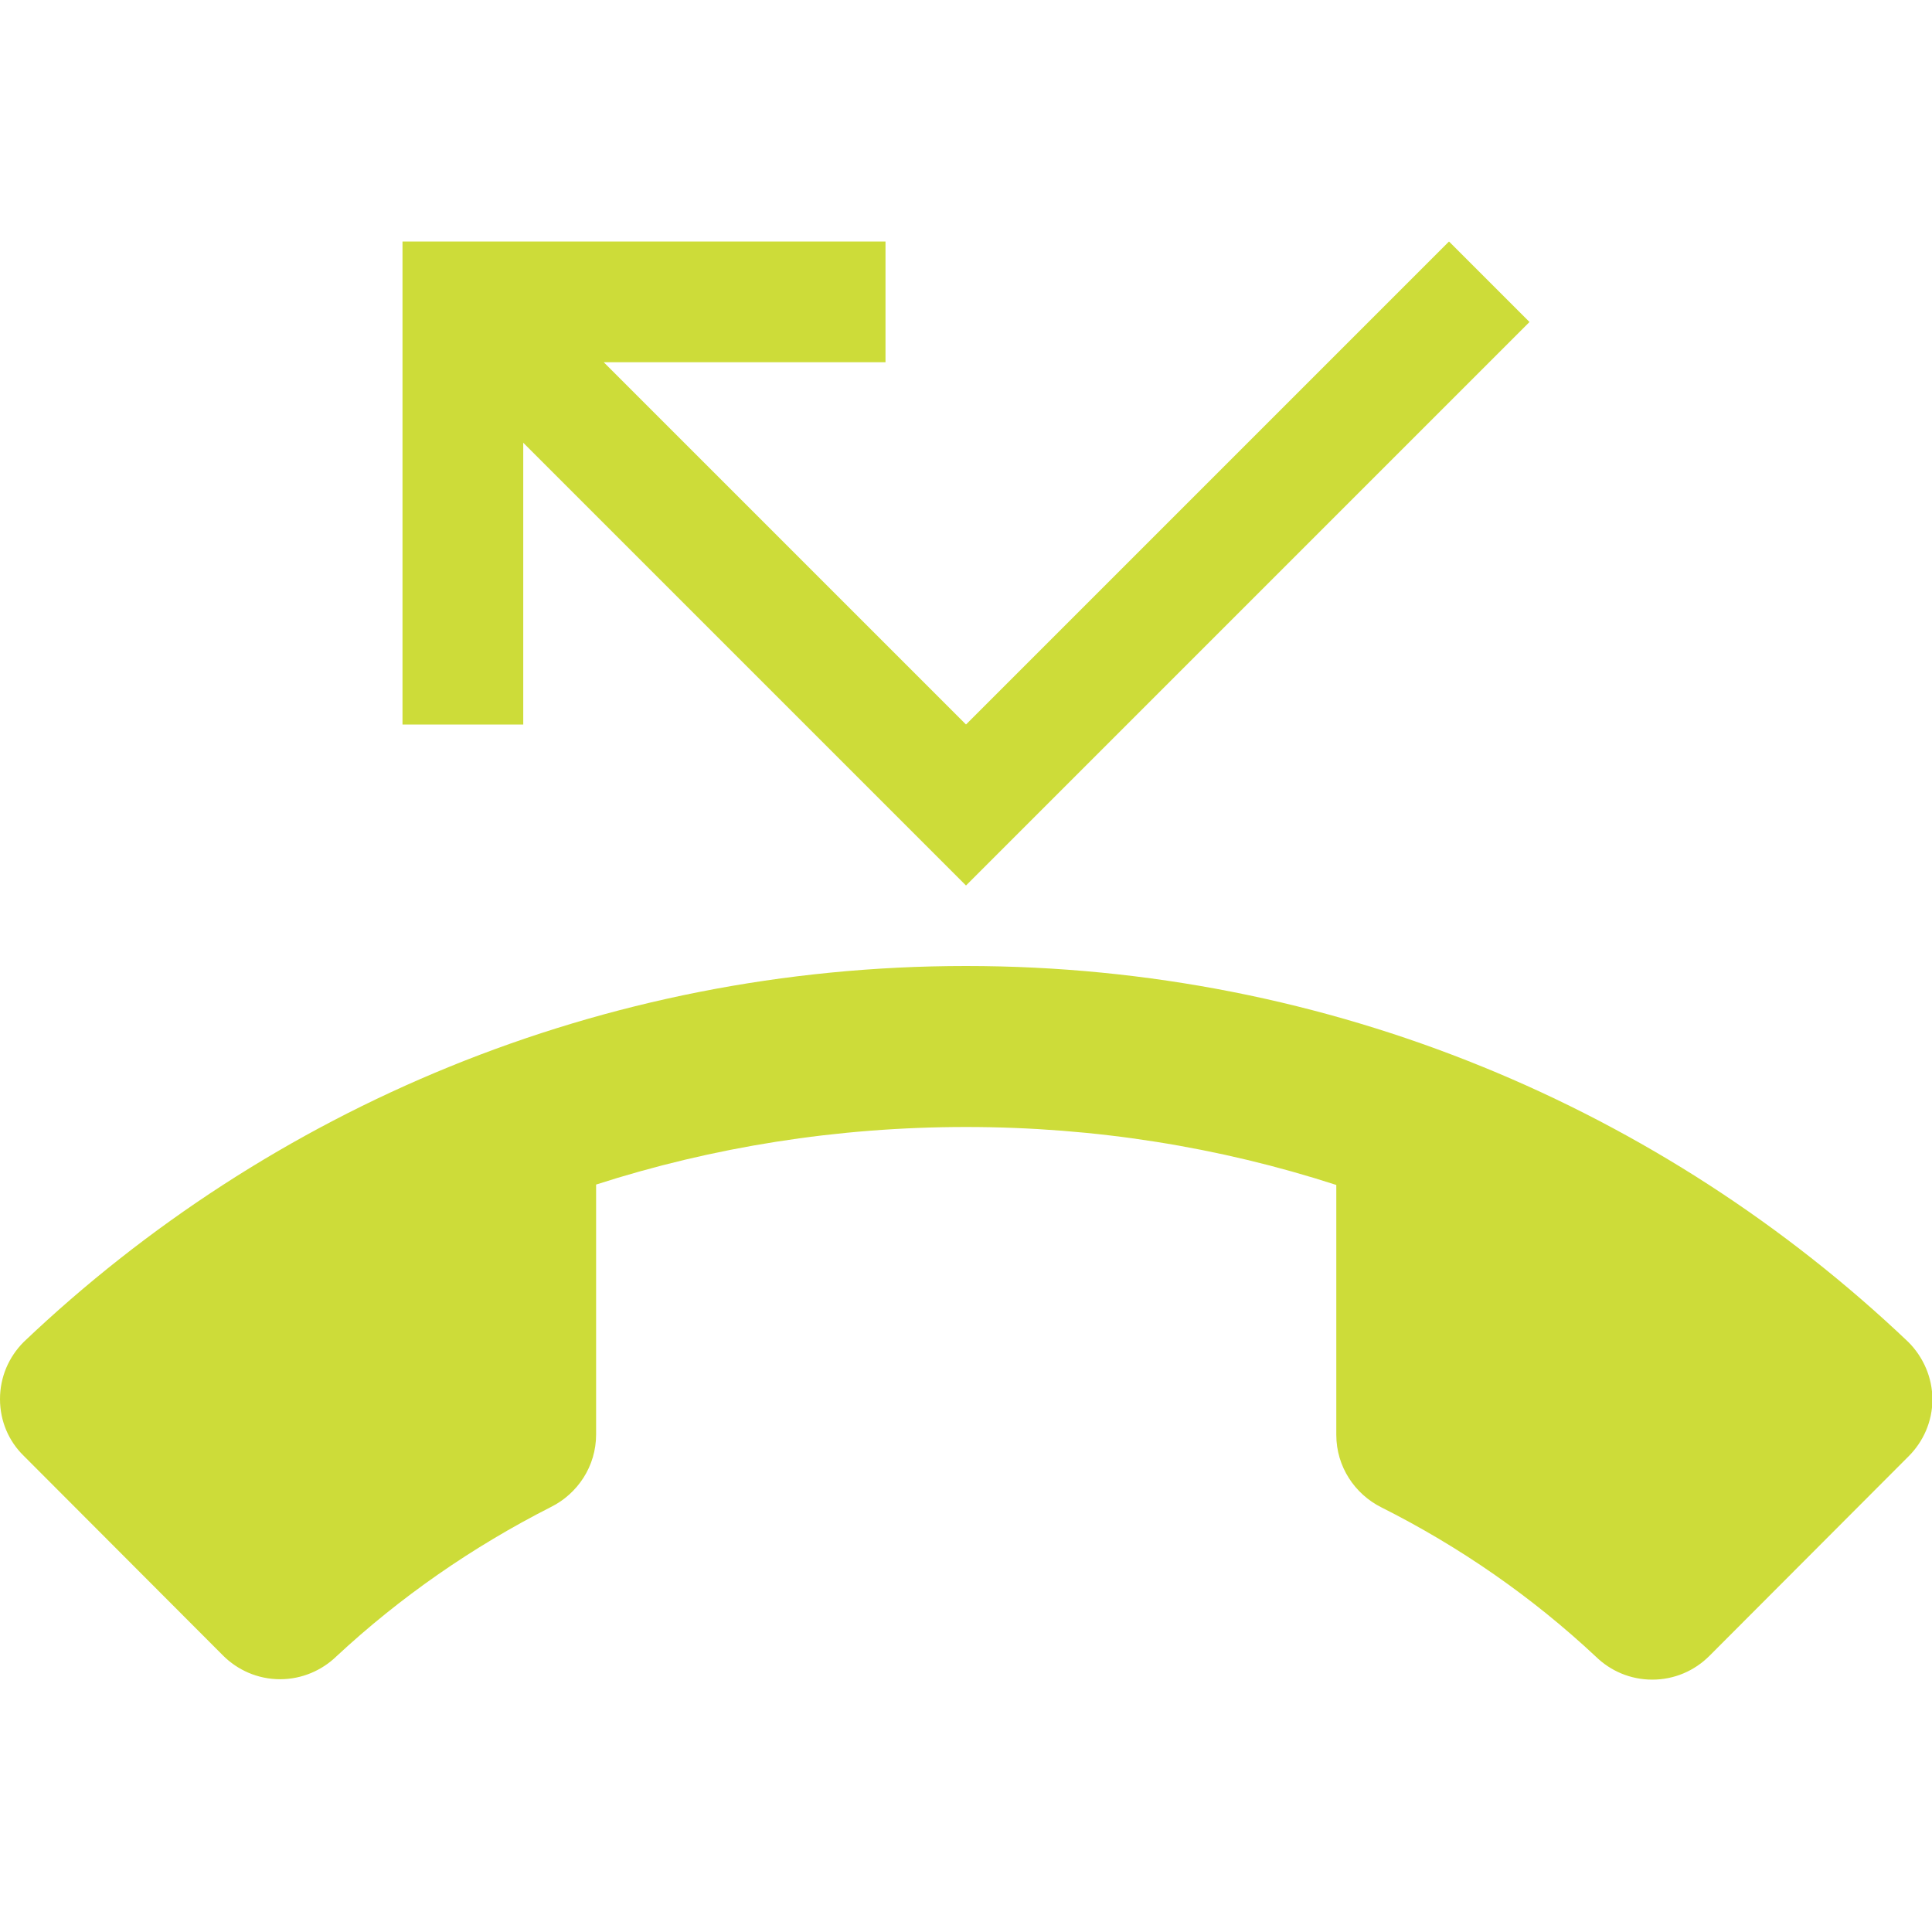 <svg fill="#CDDC39" xmlns="http://www.w3.org/2000/svg" width="48" height="48" viewBox="0 0 48 48"><path d="M13 11l11 11L38 8l-2-2-12 12-9-9h7V6H10v12h3v-7zm34.41 22.34C41.32 27.55 33.07 24 24 24S6.68 27.55.59 33.34c-.37.37-.59.87-.59 1.42s.22 1.05.59 1.41l4.95 4.96c.36.36.86.59 1.42.59.54 0 1.04-.22 1.4-.57 1.58-1.47 3.38-2.72 5.33-3.71.66-.33 1.12-1.01 1.12-1.8v-6.21C17.7 28.5 20.79 28 24 28s6.3.5 9.2 1.44v6.21c0 .79.46 1.47 1.12 1.8 1.95.98 3.75 2.23 5.33 3.71.36.35.85.57 1.4.57.55 0 1.05-.22 1.42-.59l4.95-4.96c.36-.36.59-.86.59-1.41s-.23-1.06-.6-1.43z"/></svg>